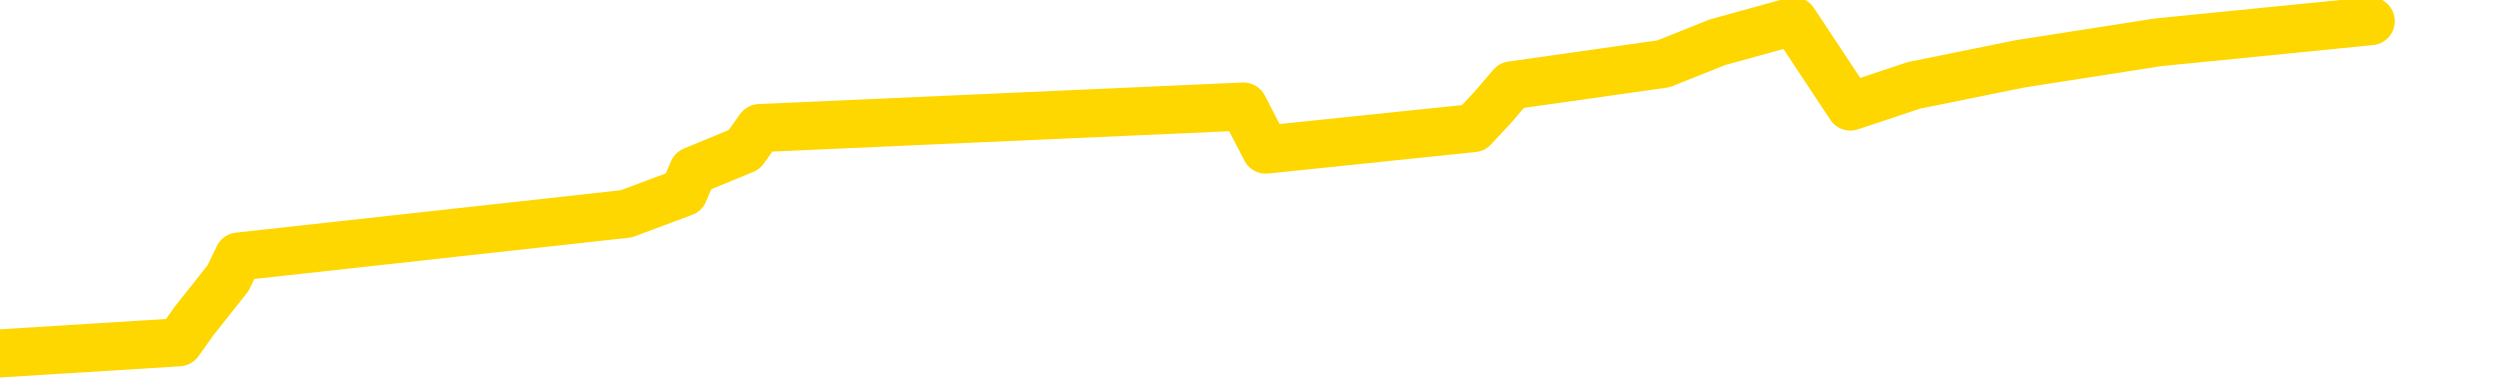 <svg xmlns="http://www.w3.org/2000/svg" version="1.1" viewBox="0 0 6500 1000">
	<path fill="none" stroke="gold" stroke-width="125" stroke-linecap="round" stroke-linejoin="round" d="M0 1781  L-33249 1781 L-32837 1669 L-32612 1725 L-32555 1669 L-32517 1558 L-32333 1447 L-31843 1335 L-31549 1280 L-31238 1224 L-31003 1113 L-30950 1001 L-30891 890 L-30738 834 L-30697 778 L-30564 723 L-30272 778 L-29731 723 L-29121 611 L-29073 723 L-28433 611 L-28400 667 L-27874 556 L-27742 500 L-27351 277 L-27023 166 L-26906 55 L-26695 166 L-25978 110 L-25408 55 L-25301 0 L-25126 -111 L-24905 -223 L-24503 -278 L-24478 -390 L-23550 -501 L-23462 -613 L-23380 -724 L-23310 -835 L-23012 -891 L-22860 -947 L-20970 -613 L-20869 -780 L-20607 -891 L-20314 -780 L-20172 -891 L-19923 -947 L-19888 -1002 L-19729 -1114 L-19266 -1169 L-19013 -1281 L-18801 -1336 L-18549 -1392 L-18200 -1503 L-17273 -1615 L-17179 -1726 L-16768 -1782 L-15598 -1837 L-14409 -1949 L-14316 -2060 L-14289 -2172 L-14023 -2339 L-13724 -2450 L-13595 -2506 L-13558 -2617 L-12743 -2227 L-12359 -2283 L-11299 -2394 L-11237 -2450 L-10972 2059 L-10501 2003 L-10309 1892 L-10045 1836 L-9708 1781 L-9573 1836 L-9117 1669 L-8374 1614 L-8356 1502 L-8191 1447 L-8123 1558 L-7607 1502 L-6578 1391 L-6382 1280 L-5893 1335 L-5531 1280 L-5123 1391 L-4737 1447 L-3033 1391 L-2935 1335 L-2864 1391 L-2802 1335 L-2618 1280 L-2281 1224 L-1641 1113 L-1564 1224 L-1503 1168 L-1316 1113 L-1237 1057 L-1059 1001 L-1040 1057 L-810 1001 L-422 945 L465 890 L505 834 L593 723 L620 667 L1628 556 L1778 500 L1802 444 L1935 389 L1975 333 L3233 277 L3291 389 L3831 333 L3883 277 L3930 222 L4325 166 L4465 110 L4664 55 L4811 277 L4976 222 L5252 166 L5611 110 L6164 55" />
</svg>
